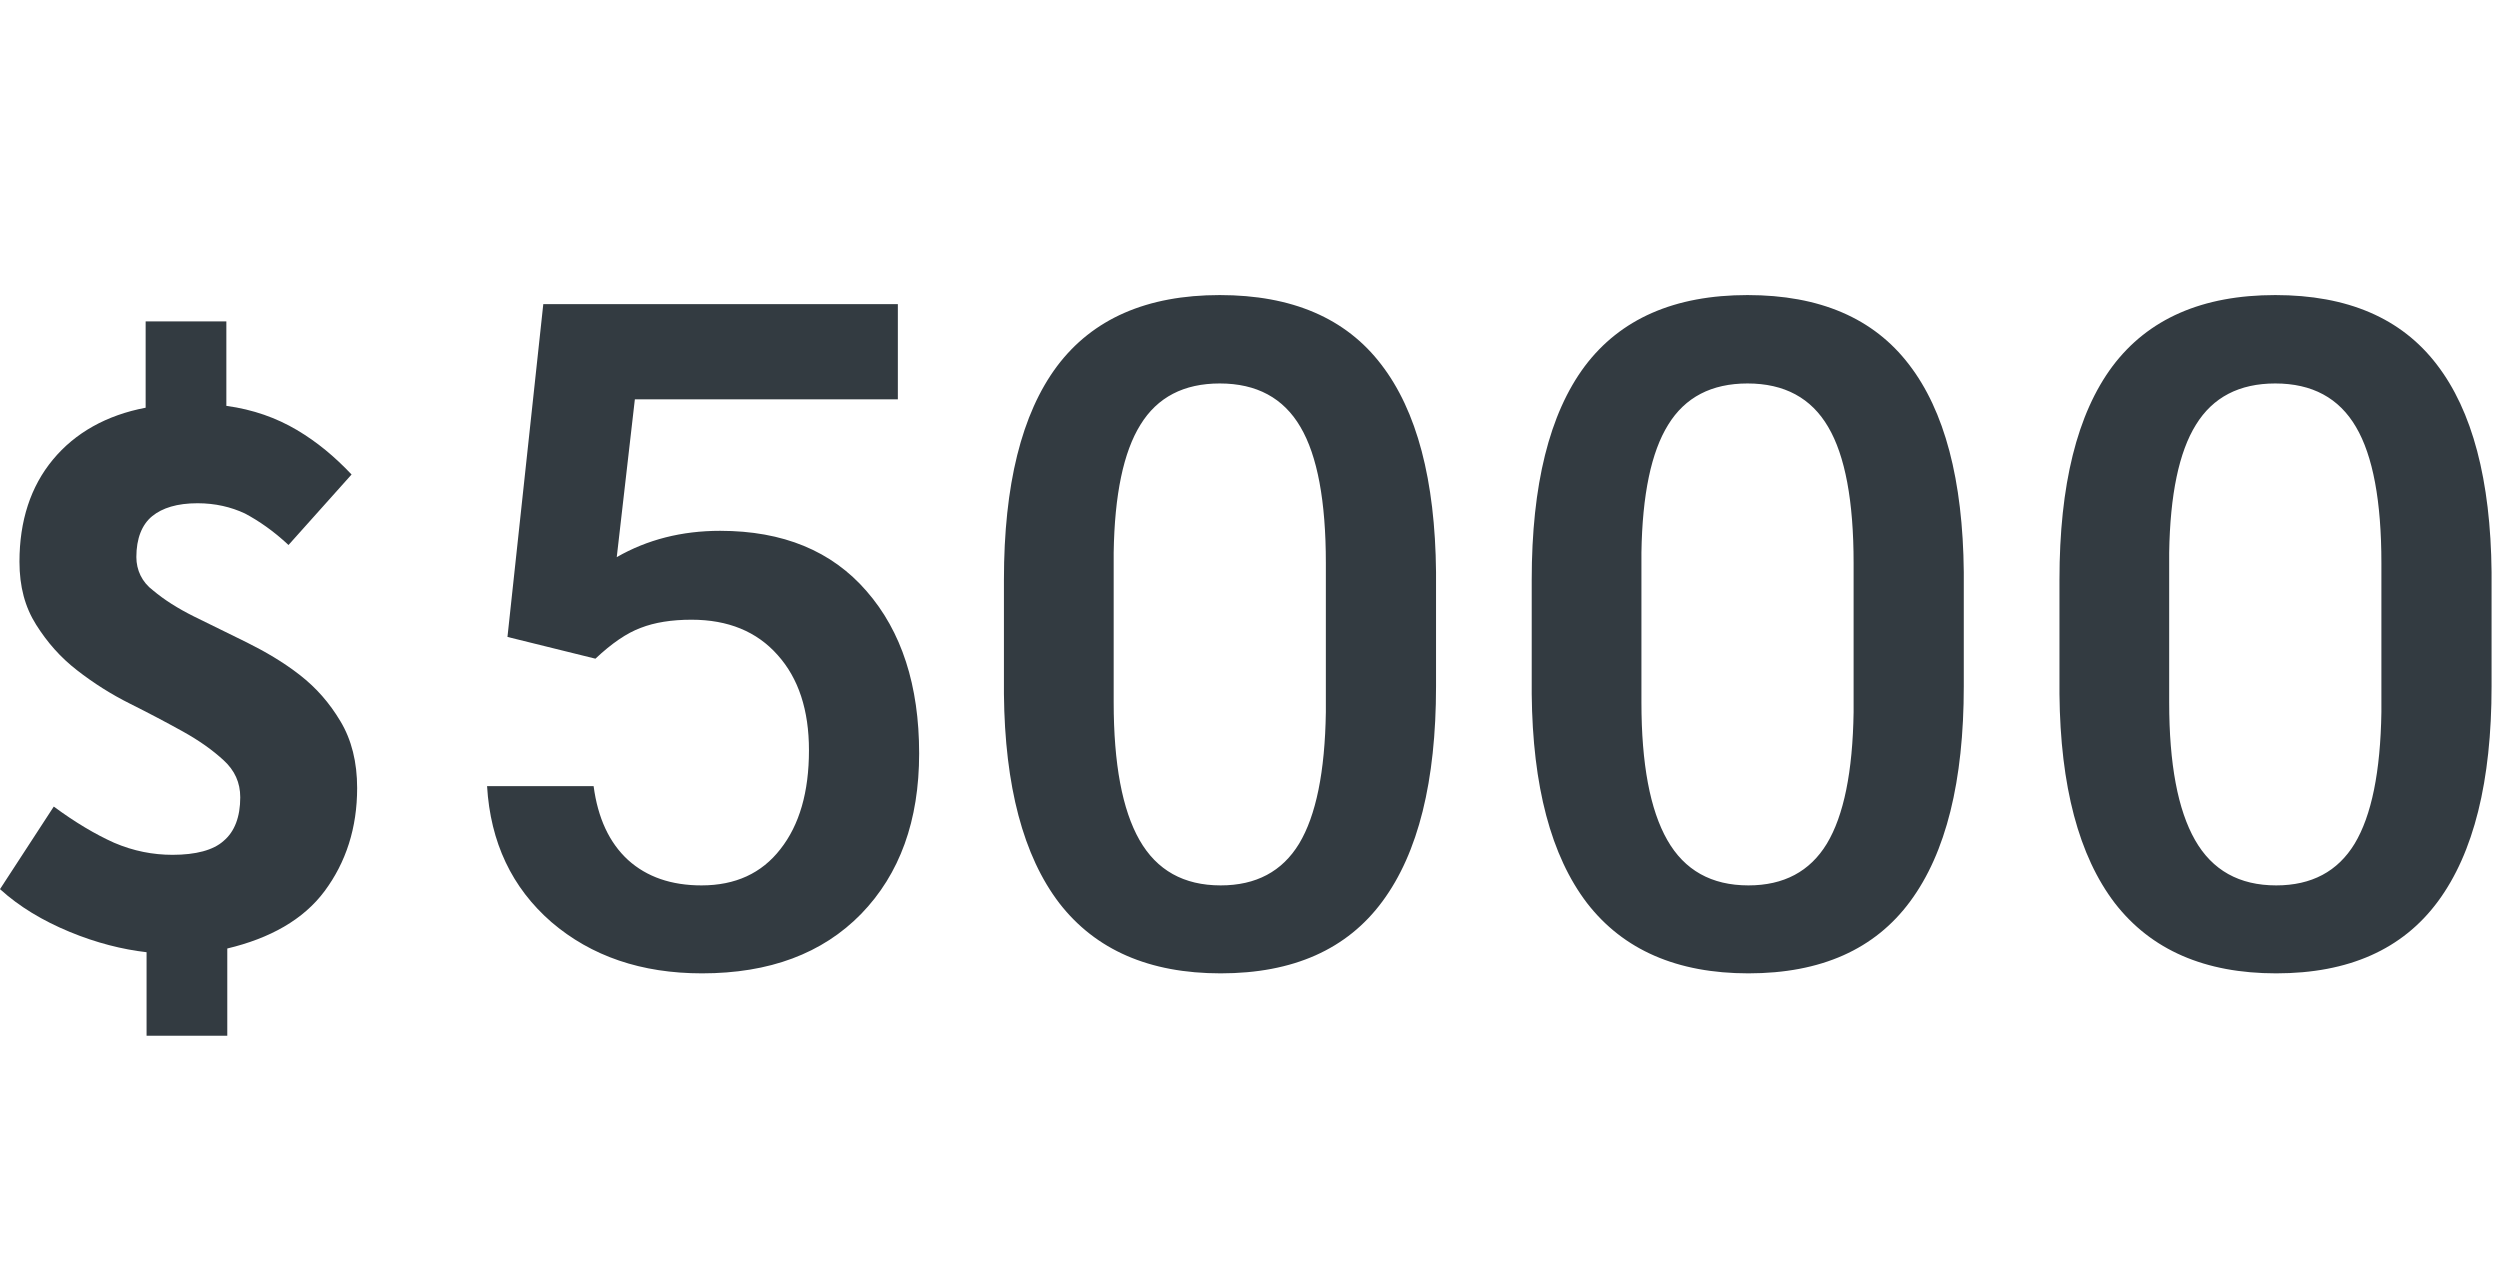 <svg width="70" height="36" viewBox="0 0 70 36" fill="none" xmlns="http://www.w3.org/2000/svg">
<path d="M8.078 15.26C7.662 14.87 7.247 14.584 6.857 14.377C6.468 14.195 6.026 14.091 5.532 14.091C4.961 14.091 4.545 14.221 4.26 14.454C3.974 14.688 3.818 15.078 3.818 15.597C3.818 15.961 3.974 16.299 4.286 16.532C4.597 16.792 4.961 17.026 5.429 17.26C5.896 17.494 6.39 17.727 6.909 17.987C7.429 18.247 7.922 18.532 8.39 18.896C8.857 19.26 9.221 19.675 9.532 20.195C9.844 20.714 10 21.338 10 22.065C10 23.182 9.688 24.143 9.091 24.948C8.494 25.753 7.558 26.273 6.364 26.558V29H4.104V26.662C3.429 26.584 2.701 26.403 1.948 26.091C1.195 25.779 0.545 25.39 0 24.896L1.506 22.584C2.104 23.026 2.675 23.364 3.195 23.597C3.74 23.831 4.286 23.935 4.831 23.935C5.481 23.935 5.974 23.805 6.26 23.546C6.571 23.286 6.727 22.87 6.727 22.325C6.727 21.909 6.571 21.571 6.26 21.286C5.948 21 5.584 20.74 5.117 20.48C4.649 20.221 4.156 19.961 3.636 19.701C3.117 19.442 2.623 19.13 2.156 18.766C1.688 18.403 1.325 17.987 1.013 17.494C0.701 17 0.545 16.429 0.545 15.727C0.545 14.584 0.857 13.623 1.481 12.87C2.104 12.117 2.987 11.623 4.078 11.416V9H6.338V11.364C7.091 11.467 7.74 11.701 8.312 12.039C8.883 12.377 9.377 12.792 9.844 13.286L8.078 15.26Z" fill="#333B41"/>
<path d="M14.209 17.834L15.212 8.516H25.14V11.182H17.776L17.269 15.6C18.123 15.109 19.088 14.863 20.163 14.863C21.924 14.863 23.29 15.426 24.264 16.552C25.245 17.677 25.736 19.192 25.736 21.097C25.736 22.976 25.195 24.474 24.111 25.591C23.028 26.7 21.543 27.254 19.655 27.254C17.963 27.254 16.558 26.776 15.44 25.819C14.332 24.855 13.731 23.585 13.638 22.011H16.621C16.74 22.908 17.061 23.598 17.586 24.08C18.111 24.554 18.796 24.791 19.643 24.791C20.59 24.791 21.327 24.453 21.852 23.775C22.385 23.098 22.651 22.176 22.651 21.008C22.651 19.882 22.359 18.994 21.775 18.342C21.191 17.682 20.387 17.352 19.363 17.352C18.805 17.352 18.331 17.428 17.941 17.58C17.552 17.724 17.129 18.012 16.672 18.443L14.209 17.834ZM40.209 19.218C40.209 21.875 39.71 23.881 38.711 25.235C37.721 26.581 36.21 27.254 34.179 27.254C32.181 27.254 30.675 26.598 29.659 25.286C28.652 23.966 28.136 22.015 28.11 19.434V16.234C28.11 13.577 28.605 11.584 29.596 10.255C30.594 8.926 32.114 8.262 34.153 8.262C36.176 8.262 37.683 8.909 38.673 10.204C39.672 11.499 40.184 13.437 40.209 16.019V19.218ZM37.124 15.765C37.124 14.03 36.887 12.76 36.413 11.956C35.939 11.144 35.186 10.737 34.153 10.737C33.146 10.737 32.406 11.122 31.932 11.893C31.458 12.654 31.208 13.848 31.183 15.473V19.662C31.183 21.389 31.424 22.675 31.906 23.521C32.389 24.368 33.146 24.791 34.179 24.791C35.169 24.791 35.901 24.402 36.375 23.623C36.849 22.836 37.099 21.609 37.124 19.941V15.765ZM54.986 19.218C54.986 21.875 54.487 23.881 53.488 25.235C52.498 26.581 50.987 27.254 48.956 27.254C46.959 27.254 45.452 26.598 44.437 25.286C43.429 23.966 42.913 22.015 42.888 19.434V16.234C42.888 13.577 43.383 11.584 44.373 10.255C45.372 8.926 46.891 8.262 48.931 8.262C50.953 8.262 52.46 8.909 53.45 10.204C54.449 11.499 54.961 13.437 54.986 16.019V19.218ZM51.901 15.765C51.901 14.03 51.664 12.76 51.19 11.956C50.717 11.144 49.963 10.737 48.931 10.737C47.923 10.737 47.183 11.122 46.709 11.893C46.235 12.654 45.985 13.848 45.96 15.473V19.662C45.96 21.389 46.201 22.675 46.684 23.521C47.166 24.368 47.923 24.791 48.956 24.791C49.946 24.791 50.678 24.402 51.152 23.623C51.626 22.836 51.876 21.609 51.901 19.941V15.765ZM69.764 19.218C69.764 21.875 69.264 23.881 68.266 25.235C67.275 26.581 65.765 27.254 63.733 27.254C61.736 27.254 60.23 26.598 59.214 25.286C58.207 23.966 57.69 22.015 57.665 19.434V16.234C57.665 13.577 58.16 11.584 59.15 10.255C60.149 8.926 61.668 8.262 63.708 8.262C65.731 8.262 67.237 8.909 68.228 10.204C69.226 11.499 69.738 13.437 69.764 16.019V19.218ZM66.679 15.765C66.679 14.03 66.442 12.76 65.968 11.956C65.494 11.144 64.741 10.737 63.708 10.737C62.701 10.737 61.96 11.122 61.486 11.893C61.012 12.654 60.763 13.848 60.737 15.473V19.662C60.737 21.389 60.978 22.675 61.461 23.521C61.943 24.368 62.701 24.791 63.733 24.791C64.724 24.791 65.456 24.402 65.93 23.623C66.404 22.836 66.653 21.609 66.679 19.941V15.765Z" fill="#333B41"/>
</svg>

